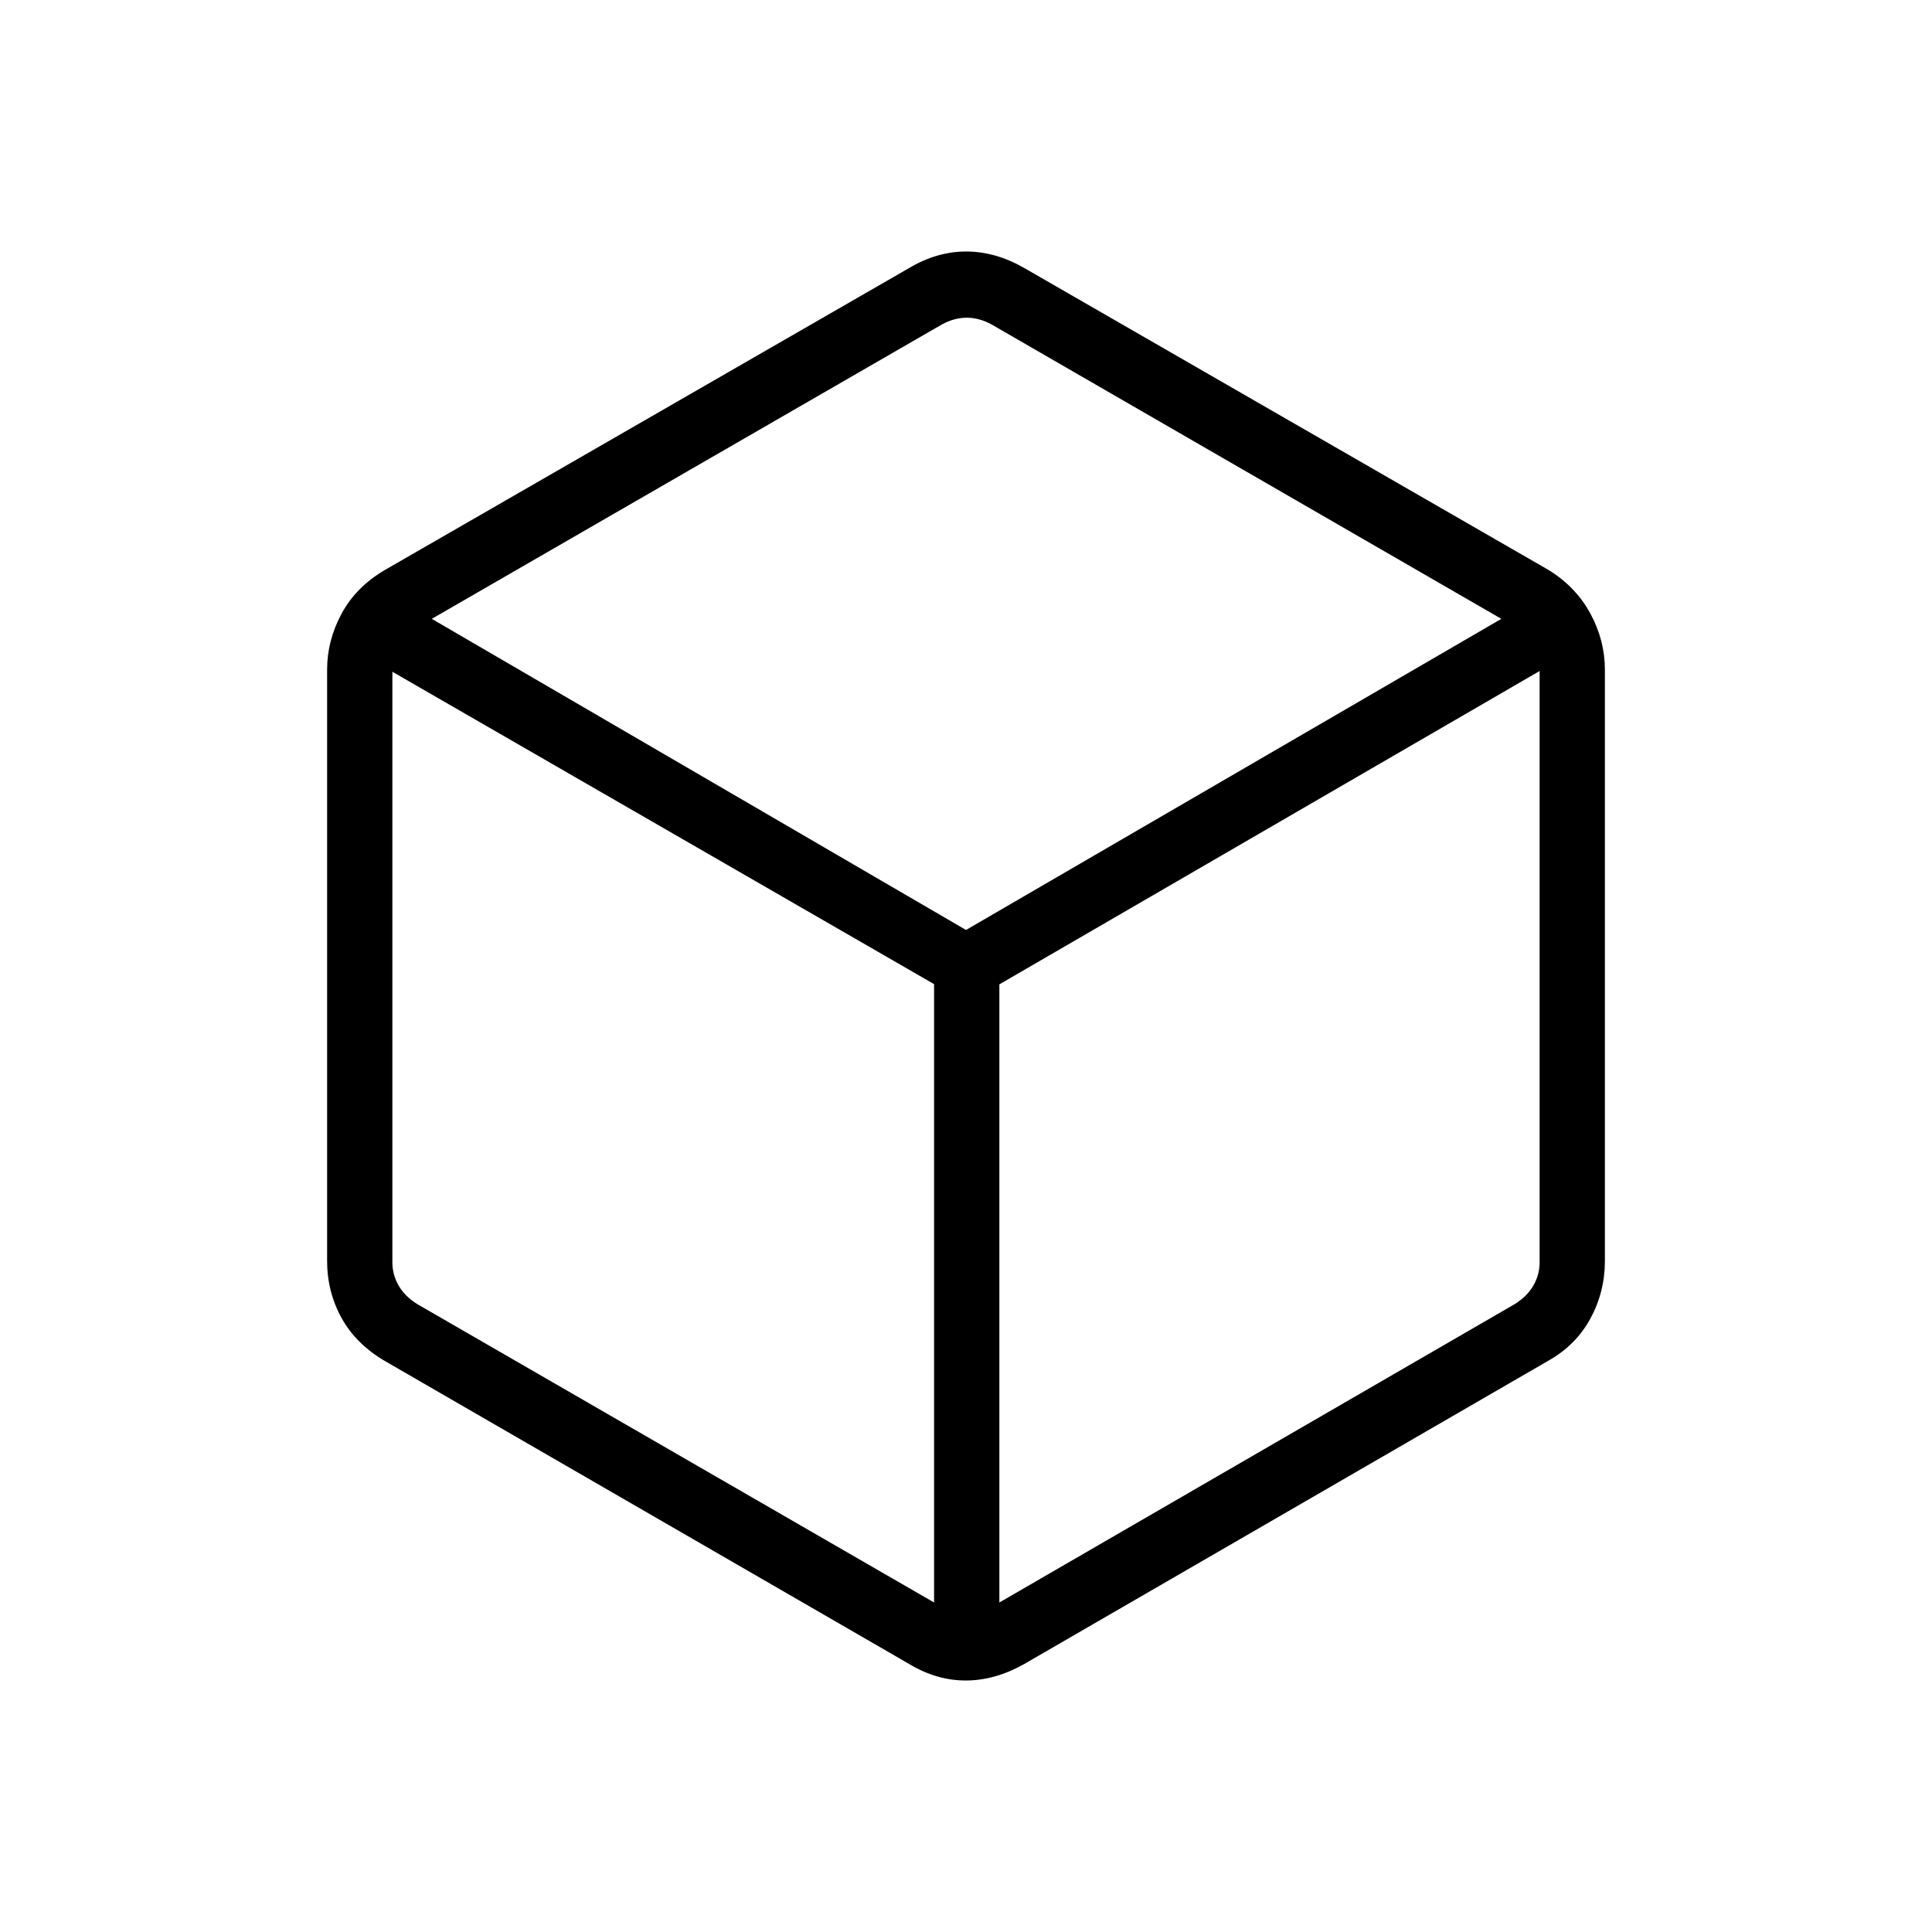 <svg xmlns="http://www.w3.org/2000/svg" height="40" viewBox="0 -960 960 960" width="40"><path d="M464.14-163.73v-307.26L194.97-626.21v293.42q0 6.15 3.08 11.53 3.08 5.39 9.23 9.23l256.86 148.3Zm32.44 0 256.14-148.3q6.15-3.84 9.23-9.23 3.08-5.38 3.08-11.53v-293.79l-268.45 155.7v307.15ZM480-497.9l266.01-154.6-253.34-146.3q-6.16-3.33-12.31-3.33t-12.31 3.33l-253.5 146.3L480-497.9ZM191.42-283.62q-14.47-8.43-21.68-21.44-7.2-13.02-7.2-28.39v-293.82q0-14.48 7.2-27.83 7.21-13.35 21.68-21.78l260.41-149.99q13.76-8.16 28.26-8.16 14.49 0 28.79 8.16L769.3-676.88q13.75 8.43 20.96 21.78 7.2 13.35 7.2 27.83v293.82q0 15.37-7.2 28.64-7.21 13.26-20.96 20.98l-260.42 150.7q-14.52 8.16-29.01 8.16-14.49 0-28.04-8.16L191.42-283.62ZM480-480Z"/></svg>